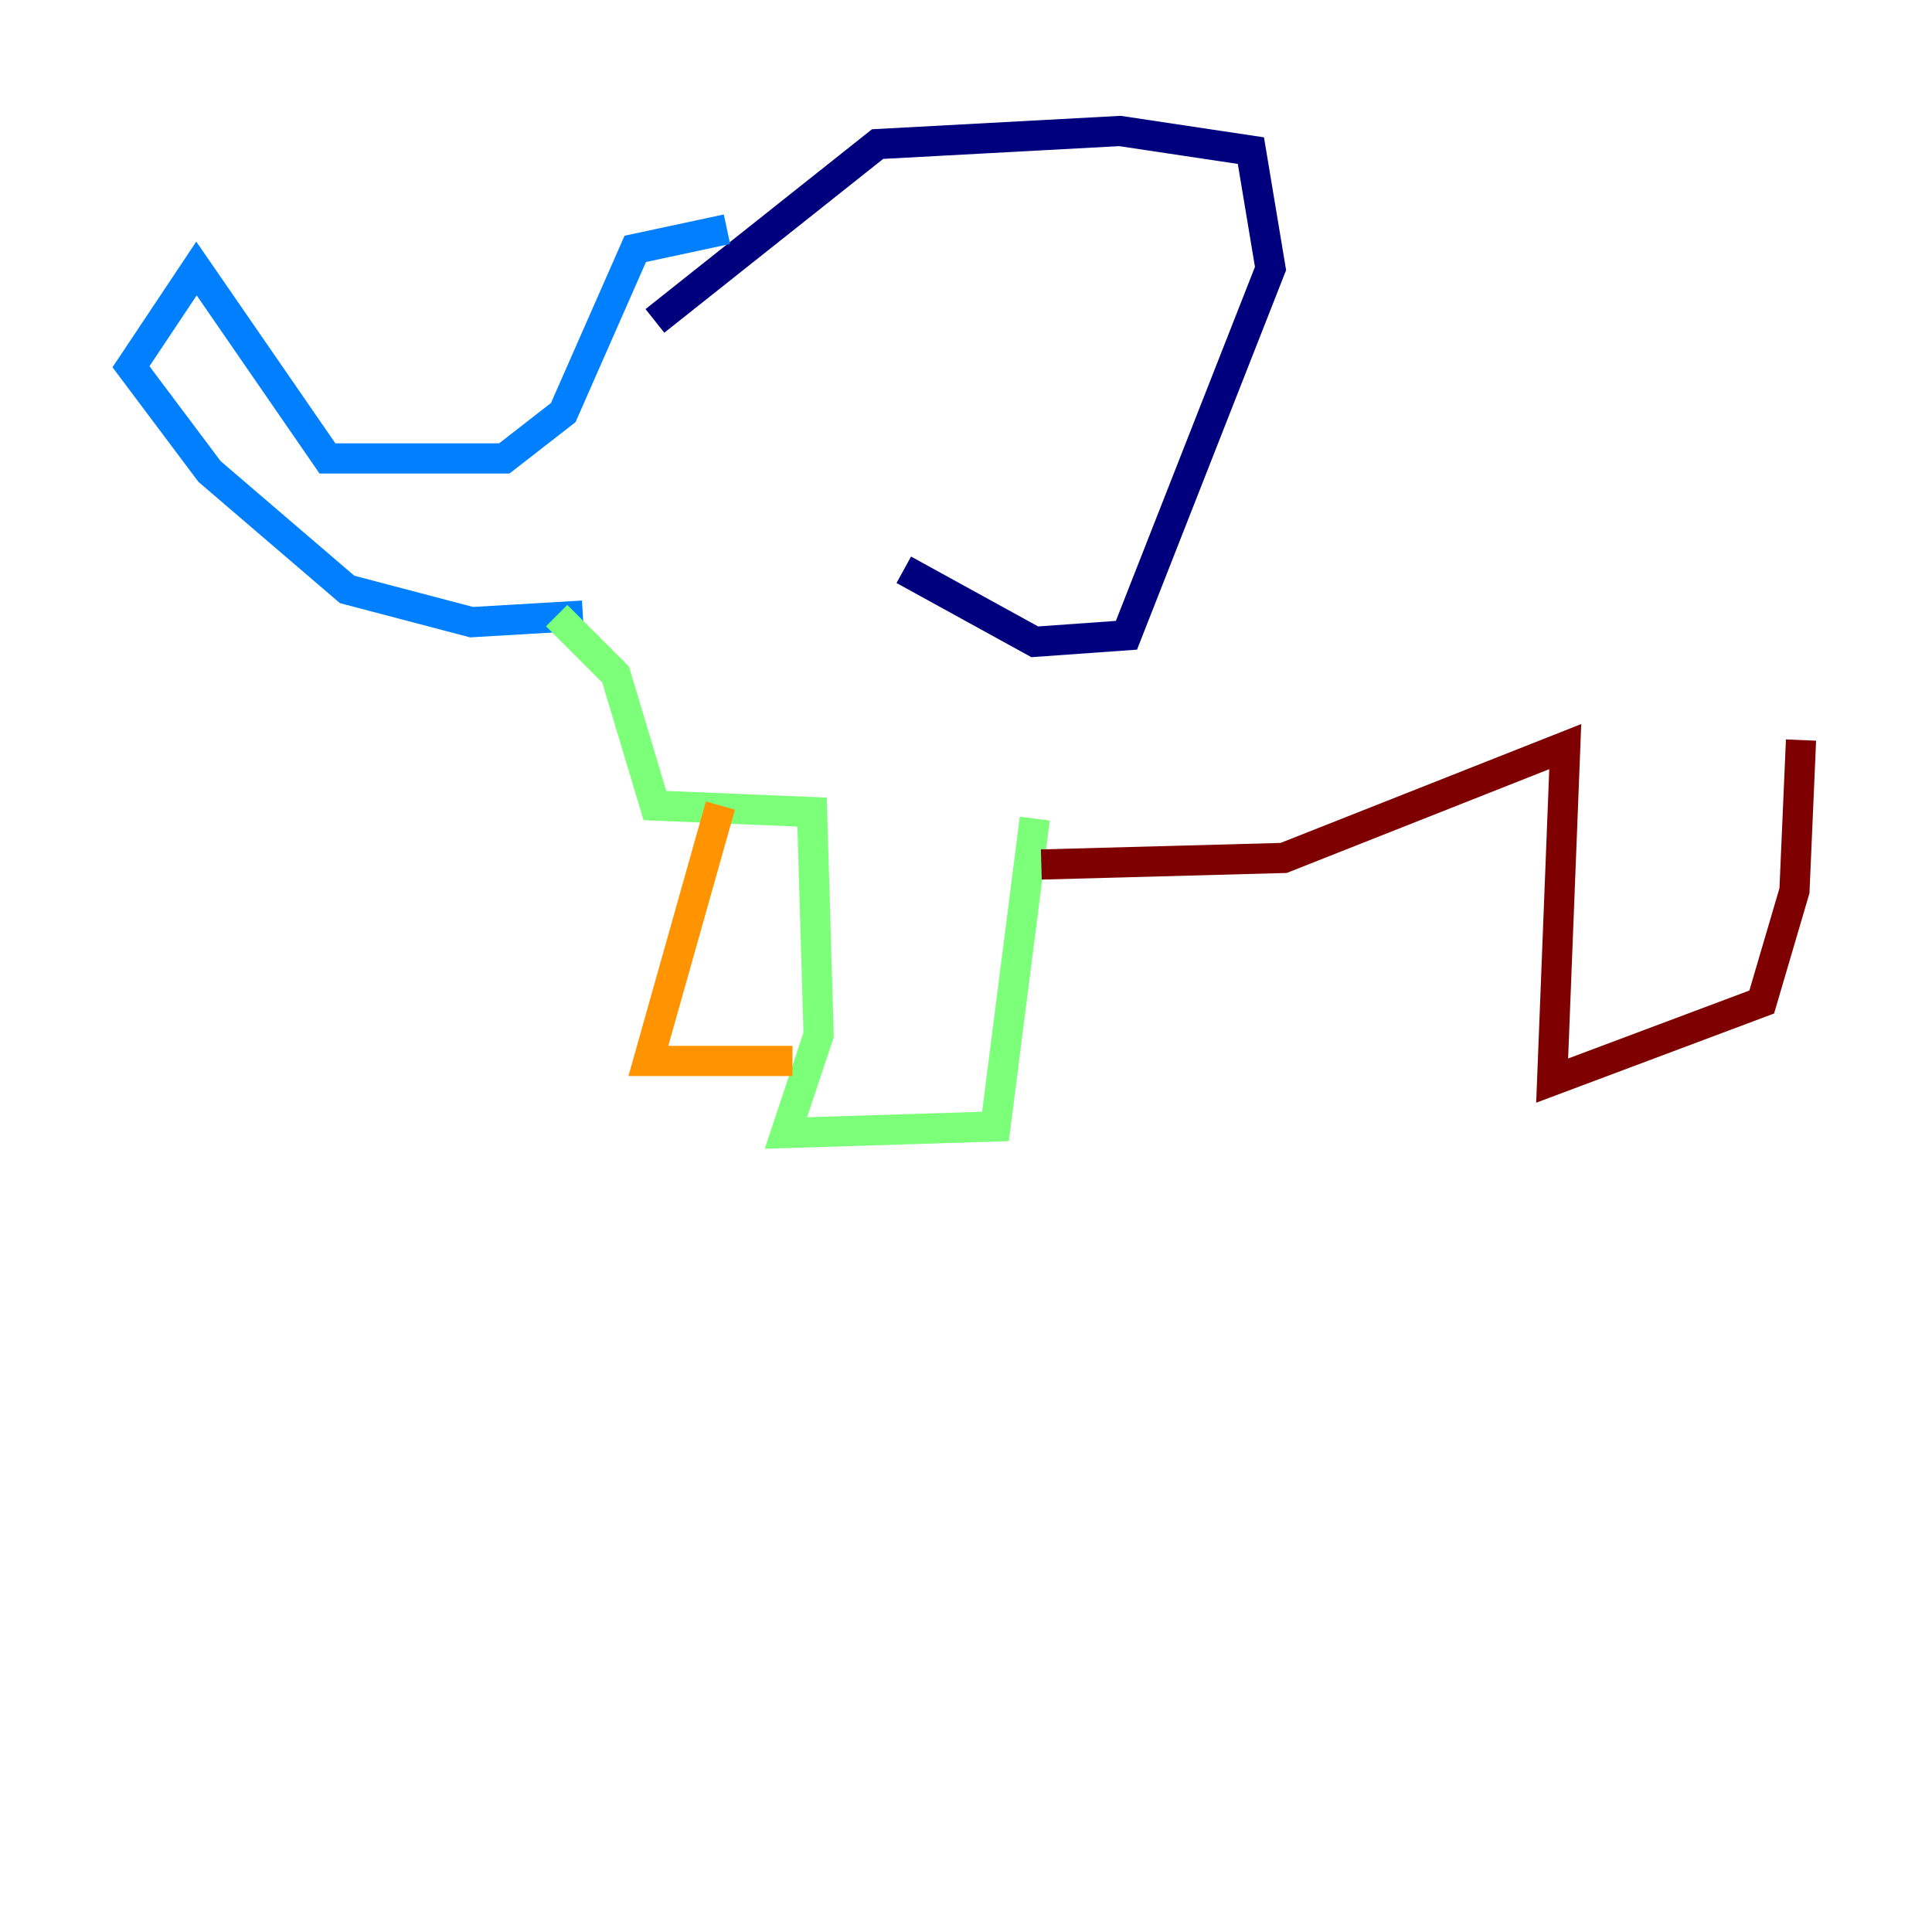 <?xml version="1.0" encoding="utf-8" ?>
<svg baseProfile="tiny" height="128" version="1.2" viewBox="0,0,128,128" width="128" xmlns="http://www.w3.org/2000/svg" xmlns:ev="http://www.w3.org/2001/xml-events" xmlns:xlink="http://www.w3.org/1999/xlink"><defs /><polyline fill="none" points="43.39,21.261 58.142,9.546 74.197,8.678 82.875,9.98 84.176,17.79 74.63,42.088 68.556,42.522 59.878,37.749" stroke="#00007f" stroke-width="2" /><polyline fill="none" points="48.163,15.186 42.088,16.488 37.315,27.336 33.41,30.373 21.695,30.373 13.017,17.79 8.678,24.298 13.885,31.241 22.997,39.051 31.241,41.22 38.617,40.786" stroke="#0080ff" stroke-width="2" /><polyline fill="none" points="36.881,40.786 40.786,44.691 43.39,53.37 53.803,53.803 54.237,68.556 52.068,75.064 65.953,74.63 68.556,54.237" stroke="#7cff79" stroke-width="2" /><polyline fill="none" points="47.729,53.37 42.956,70.291 52.502,70.291" stroke="#ff9400" stroke-width="2" /><polyline fill="none" points="68.99,57.275 85.044,56.841 103.702,49.464 102.834,71.593 116.719,66.386 118.888,59.01 119.322,49.031" stroke="#7f0000" stroke-width="2" /></svg>